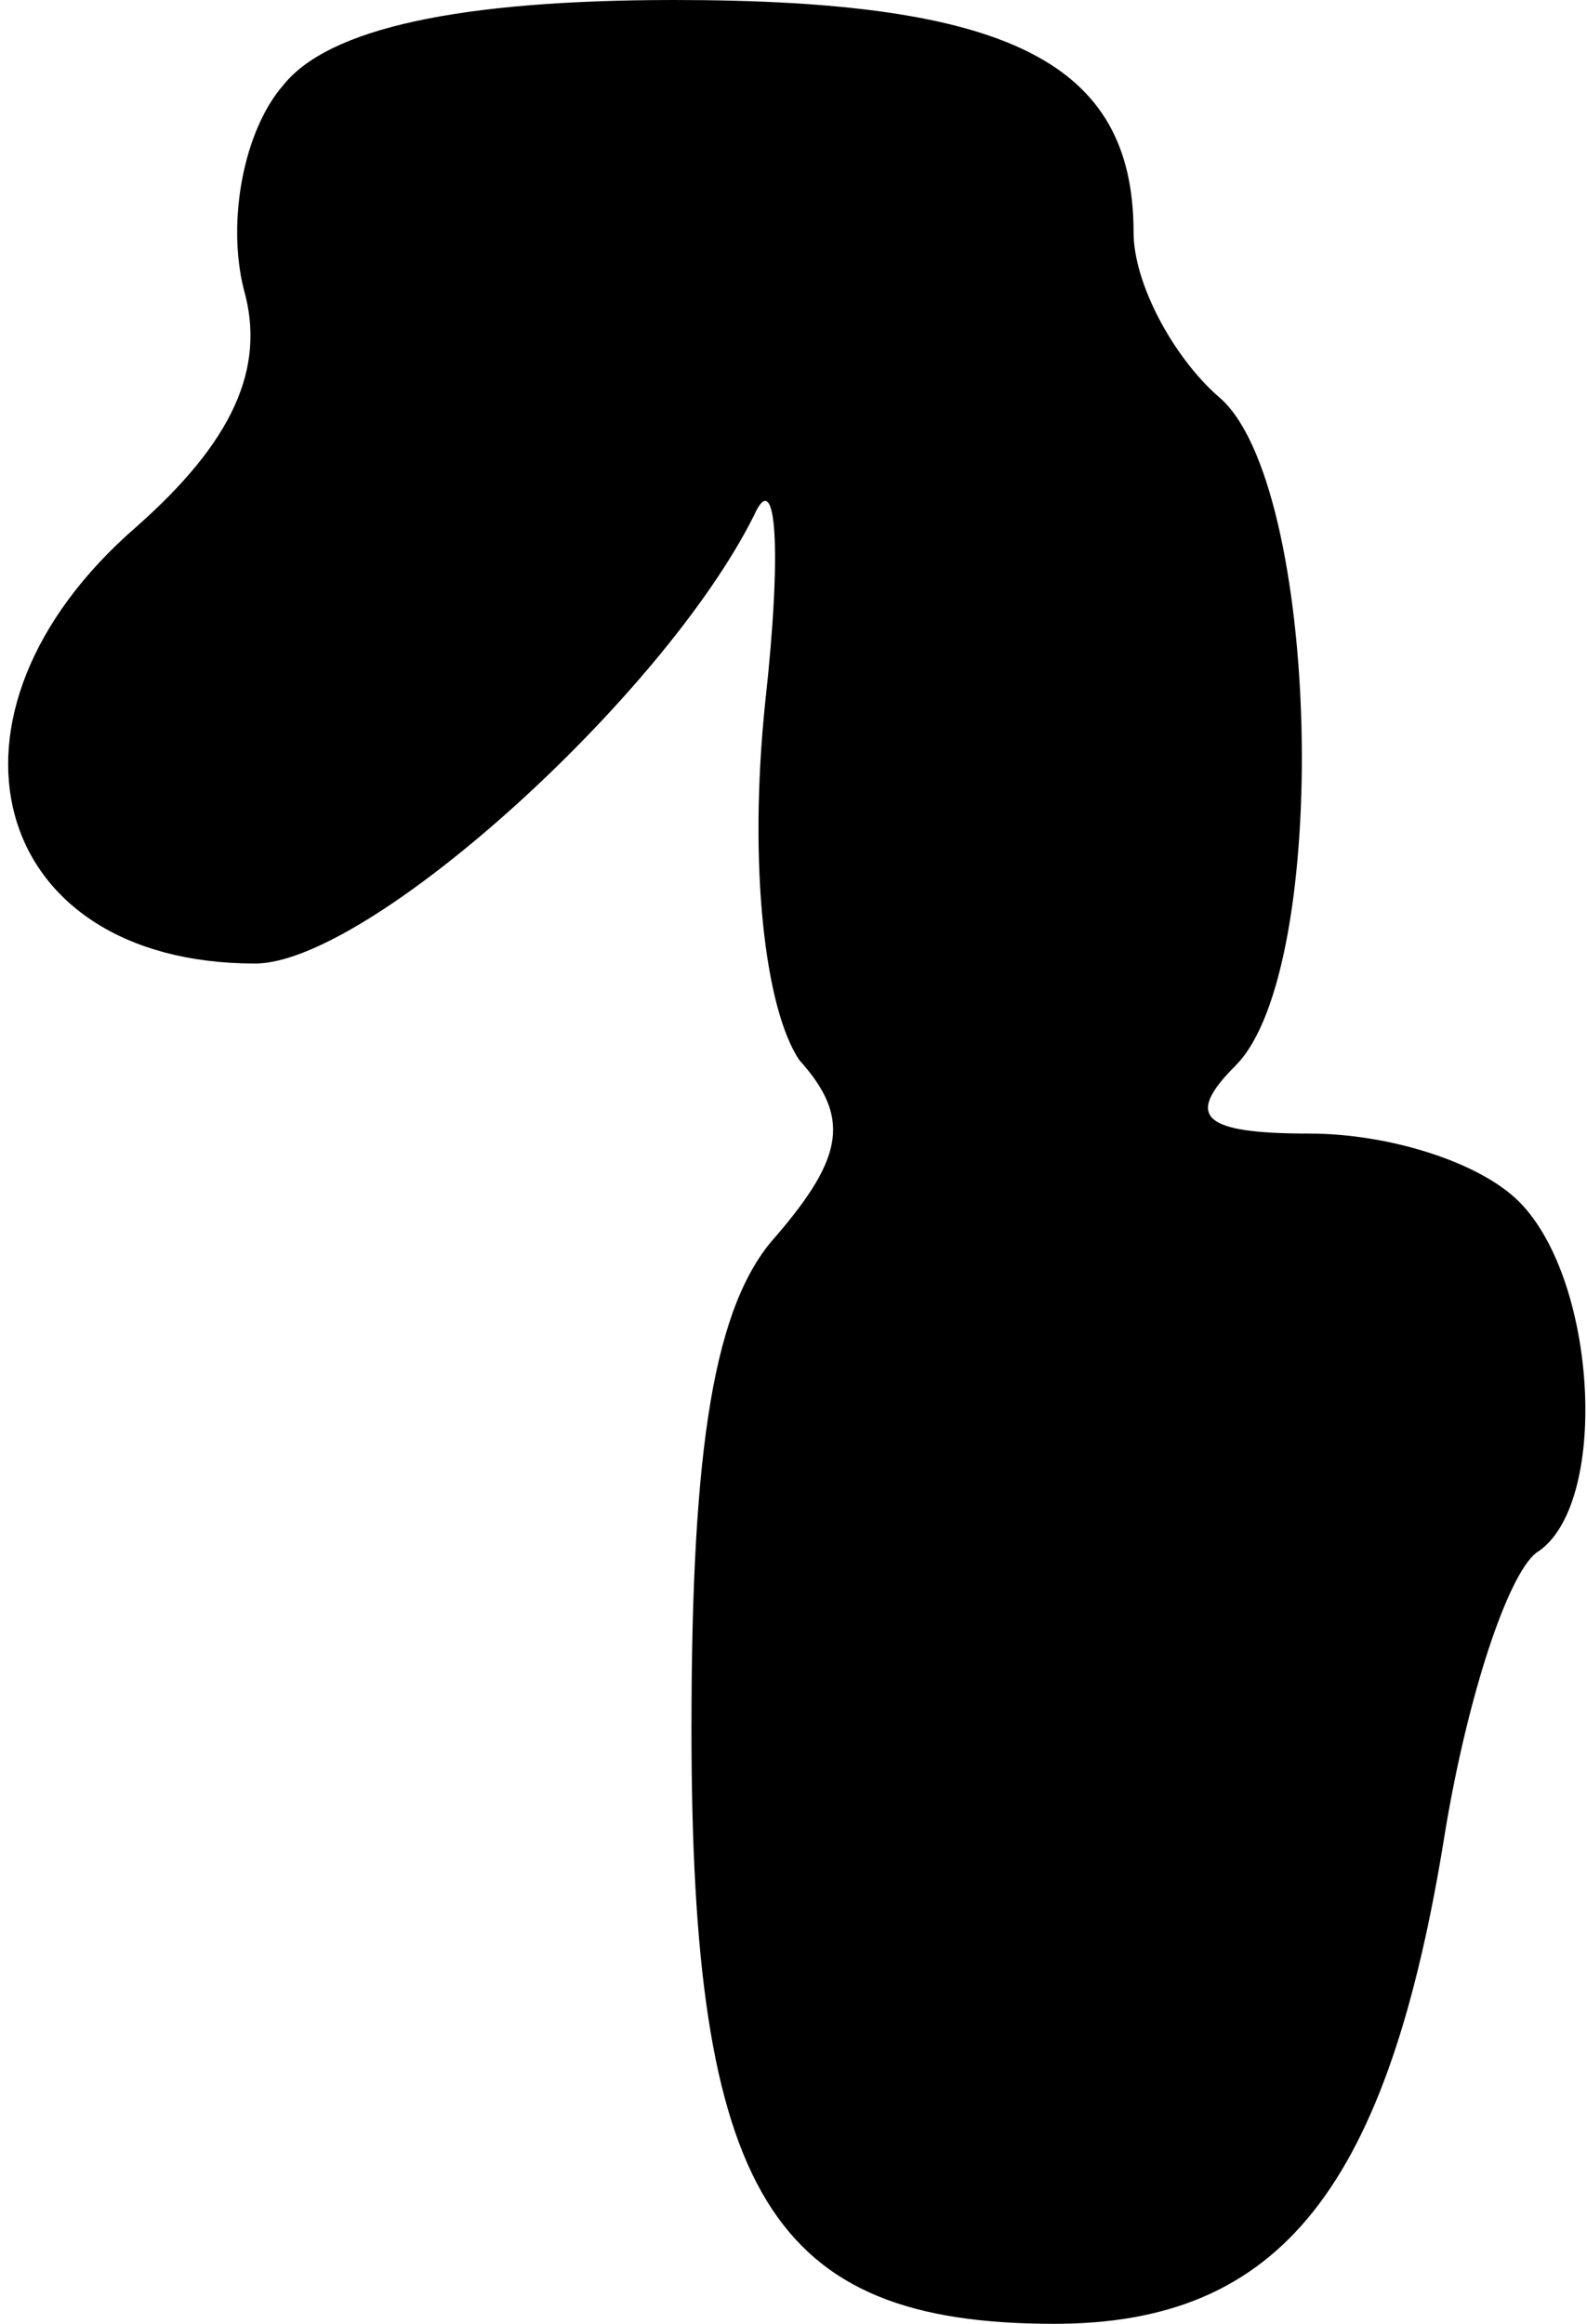 <?xml version="1.0" standalone="no"?>
<!DOCTYPE svg PUBLIC "-//W3C//DTD SVG 20010904//EN"
 "http://www.w3.org/TR/2001/REC-SVG-20010904/DTD/svg10.dtd">
<svg version="1.0" xmlns="http://www.w3.org/2000/svg"
 width="28pt" height="41pt" viewBox="0 0 28 41"
 preserveAspectRatio="xMidYMid meet">
<g transform="translate(0,41) scale(0.1,-0.1)"
fill="#000000" stroke="none">
<path fill="#000000" stroke="none" d="M50 395 c-7 -8 -10 -24 -7 -36 4 -14
-2 -27 -19 -42 -38 -33 -26 -77 21 -77 20 0 72 47 88 79 4 9 5 -6 2 -33 -3
-29 0 -54 6 -63 9 -10 8 -17 -4 -31 -11 -12 -15 -37 -15 -87 0 -82 14 -105 64
-105 40 0 59 24 69 87 4 24 11 45 16 49 13 8 11 48 -3 62 -7 7 -23 12 -37 12
-19 0 -22 3 -13 12 17 17 15 103 -3 118 -8 7 -15 20 -15 29 0 30 -22 41 -81
41 -38 0 -61 -5 -69 -15z"/>
</g>
</svg>

